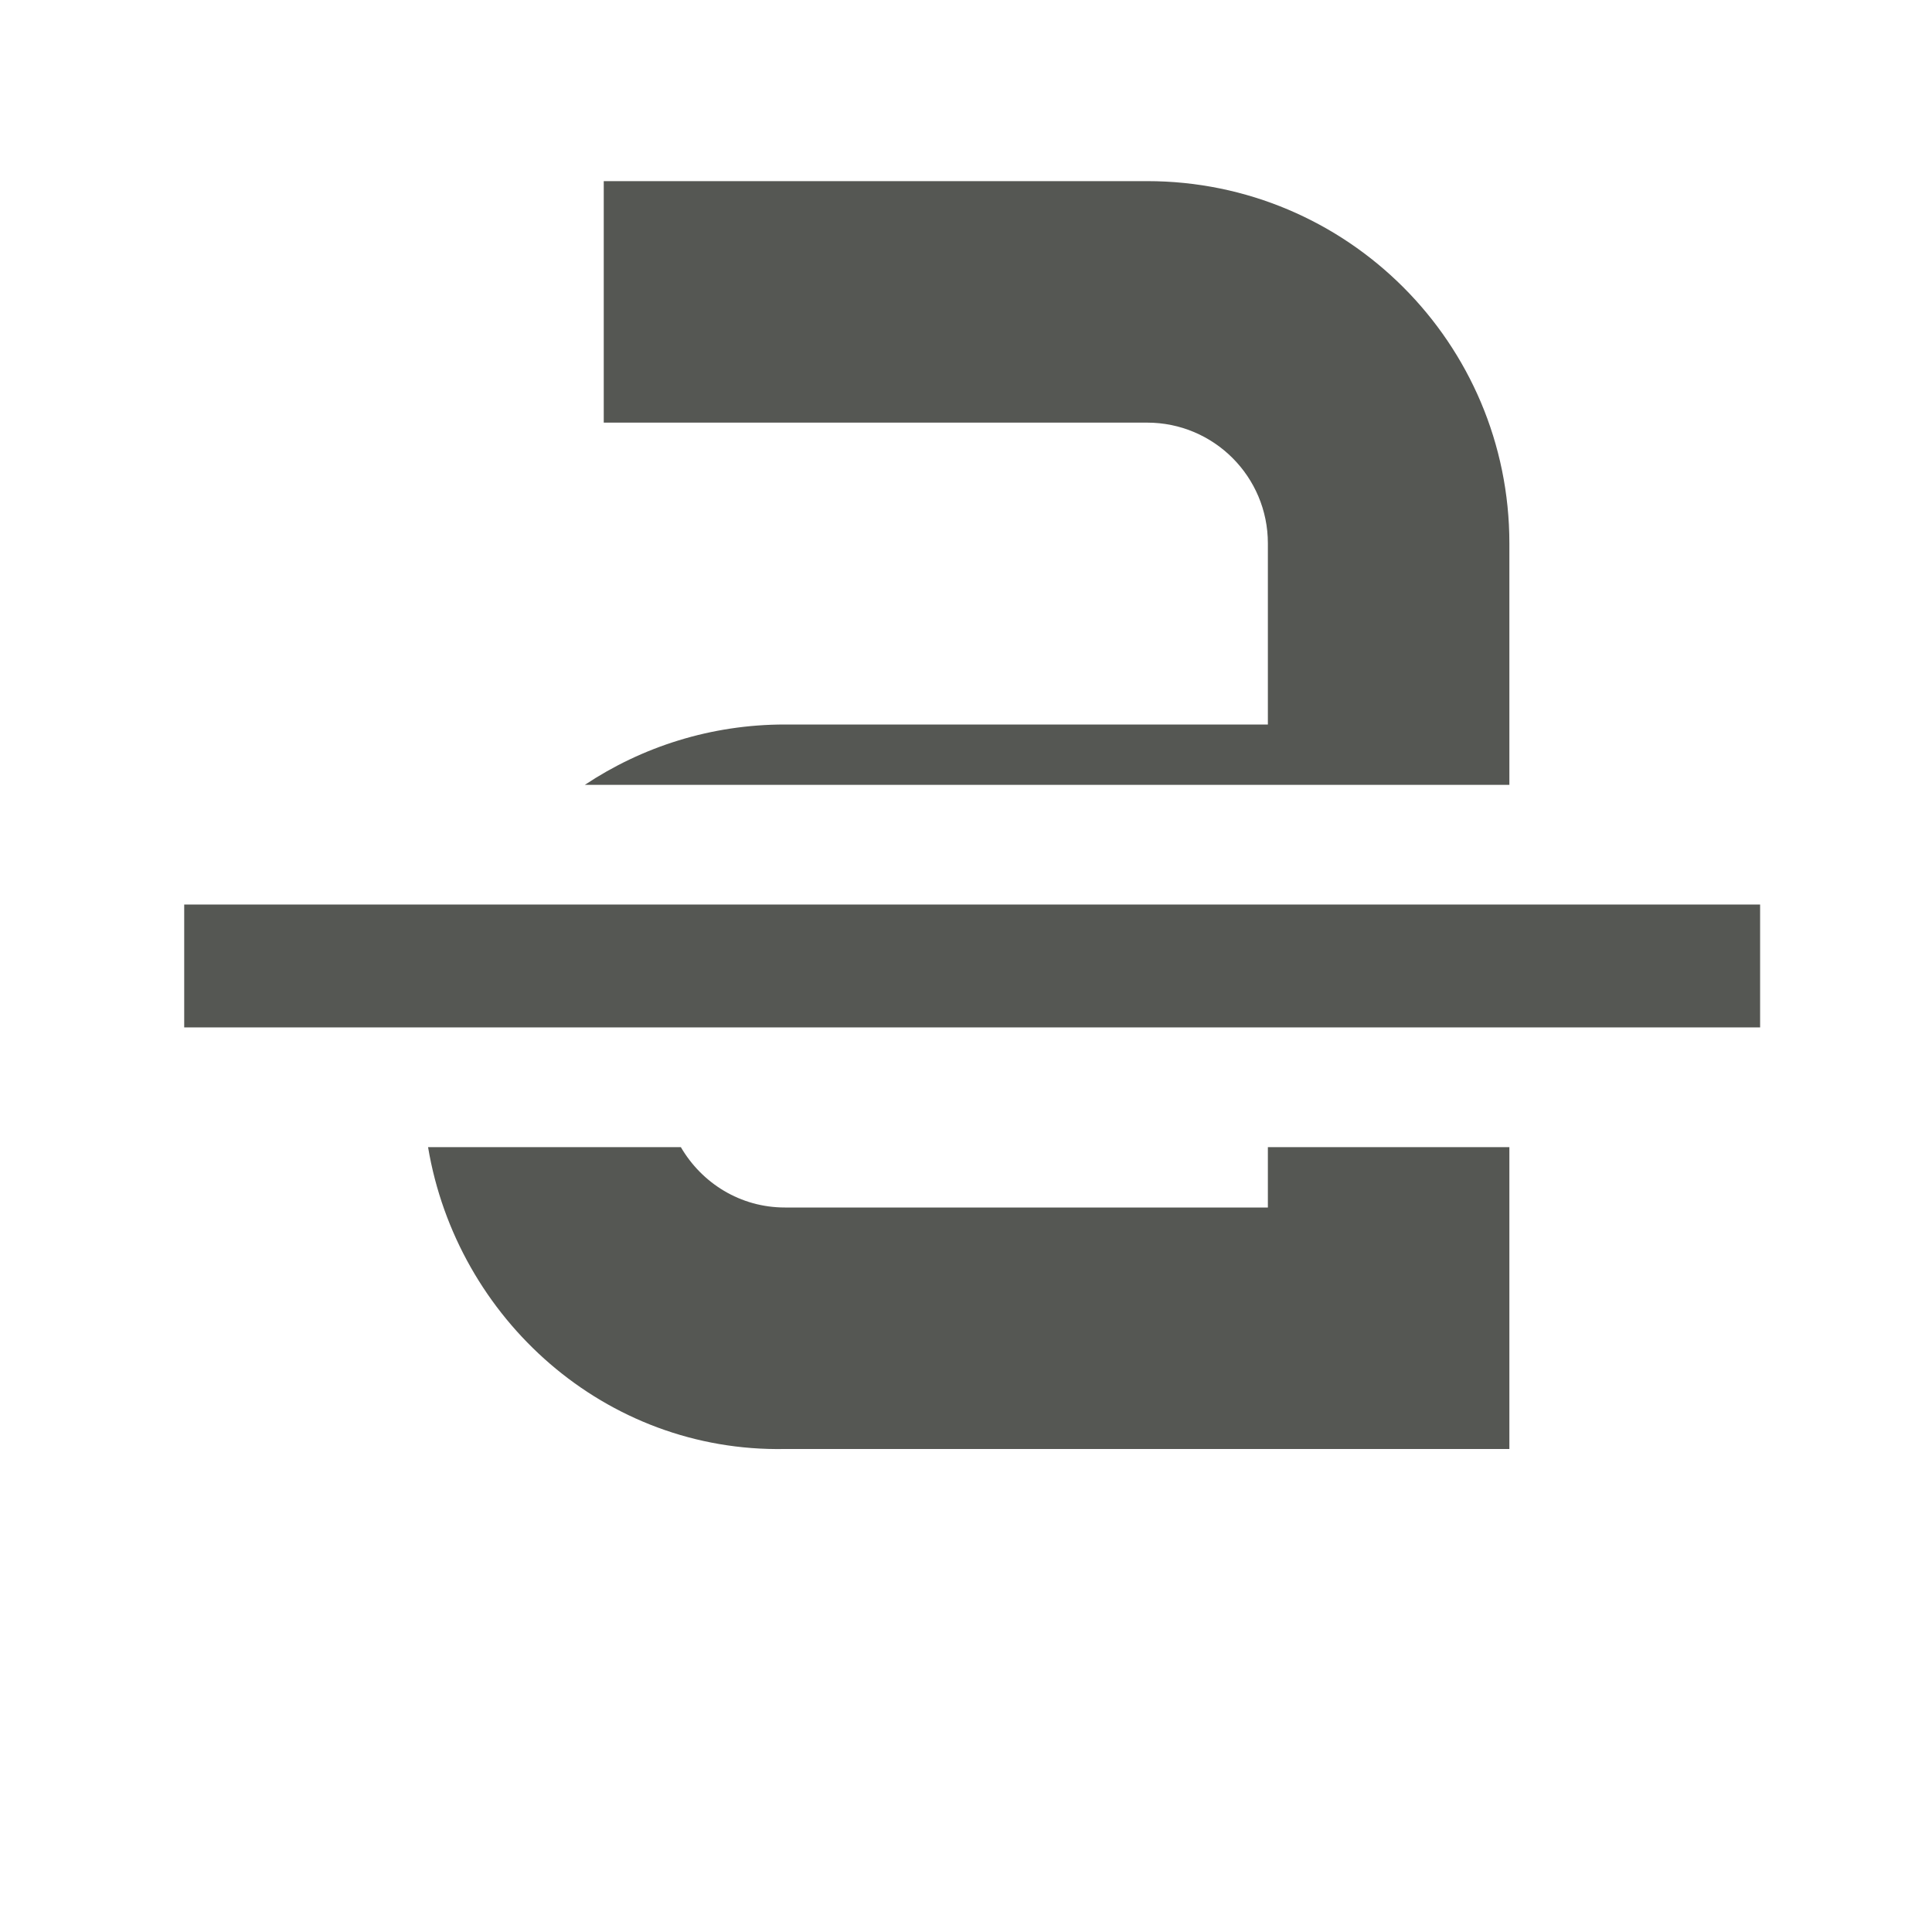 <svg height="32" viewBox="0 0 32 32" width="32" xmlns="http://www.w3.org/2000/svg"><path d="m10 3v4h9c1.105 0 2 .895 2 2v3h-8c-1.225 0-2.365.369-3.314 1h15.314v-4c0-3.314-2.686-6-6-6zm-6.949 11.982v2.035h26.102v-2.035zm4.039 4.018c.477 2.847 2.938 5.056 5.91 5h8 4v-5h-4v1h-8c-.739 0-1.376-.404-1.723-1z" fill="#555753"/></svg>